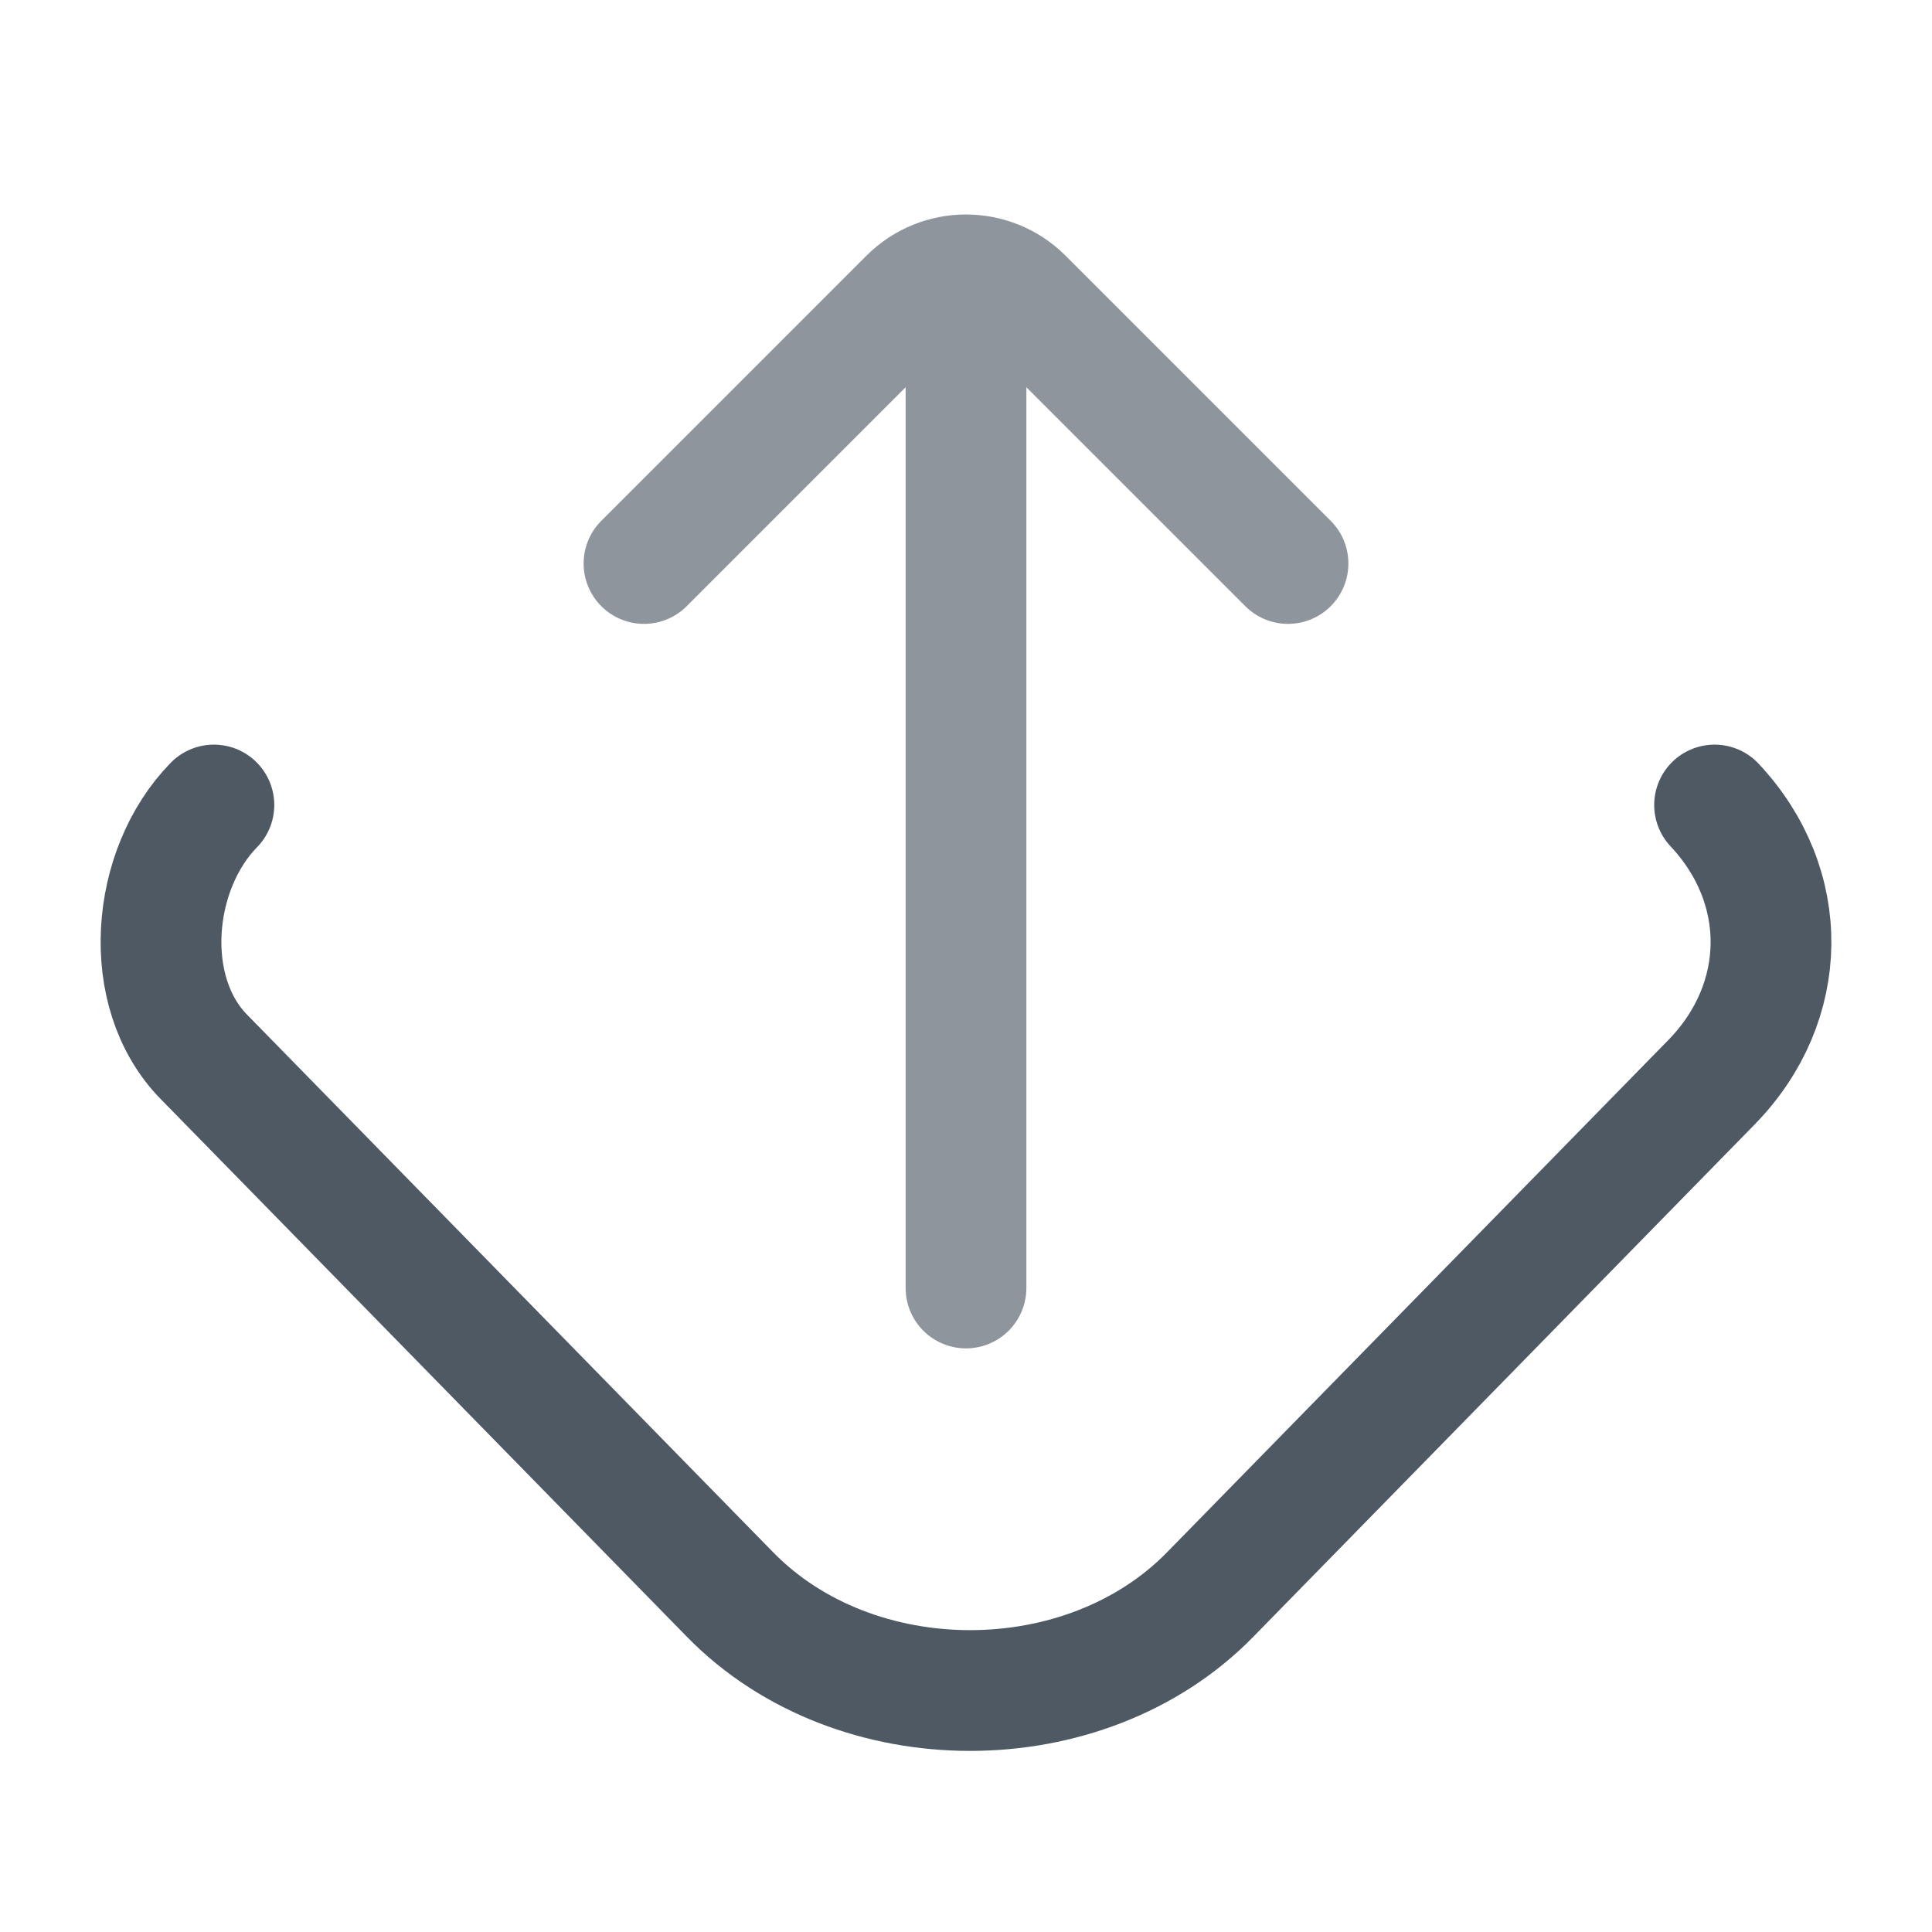 <svg width="24" height="24" viewBox="0 0 24 24" fill="none" xmlns="http://www.w3.org/2000/svg">
<path d="M21.299 10C22.248 11.01 22.232 12.452 21.259 13.446C21.259 13.446 21.259 13.446 21.259 13.446C21.259 13.446 16.585 18.223 15.031 19.81C13.478 21.397 10.624 21.397 9.071 19.81L2.531 13.127C1.744 12.323 1.87 10.804 2.657 10" stroke="#4E5964" stroke-width="1.5" stroke-linecap="round"/>
<path opacity="0.64" d="M8 7L11.293 3.707C11.683 3.317 12.317 3.317 12.707 3.707L16 7M12 16L12 4" stroke="#4E5964" stroke-width="1.5" stroke-linecap="round" stroke-linejoin="round"/>
</svg>
